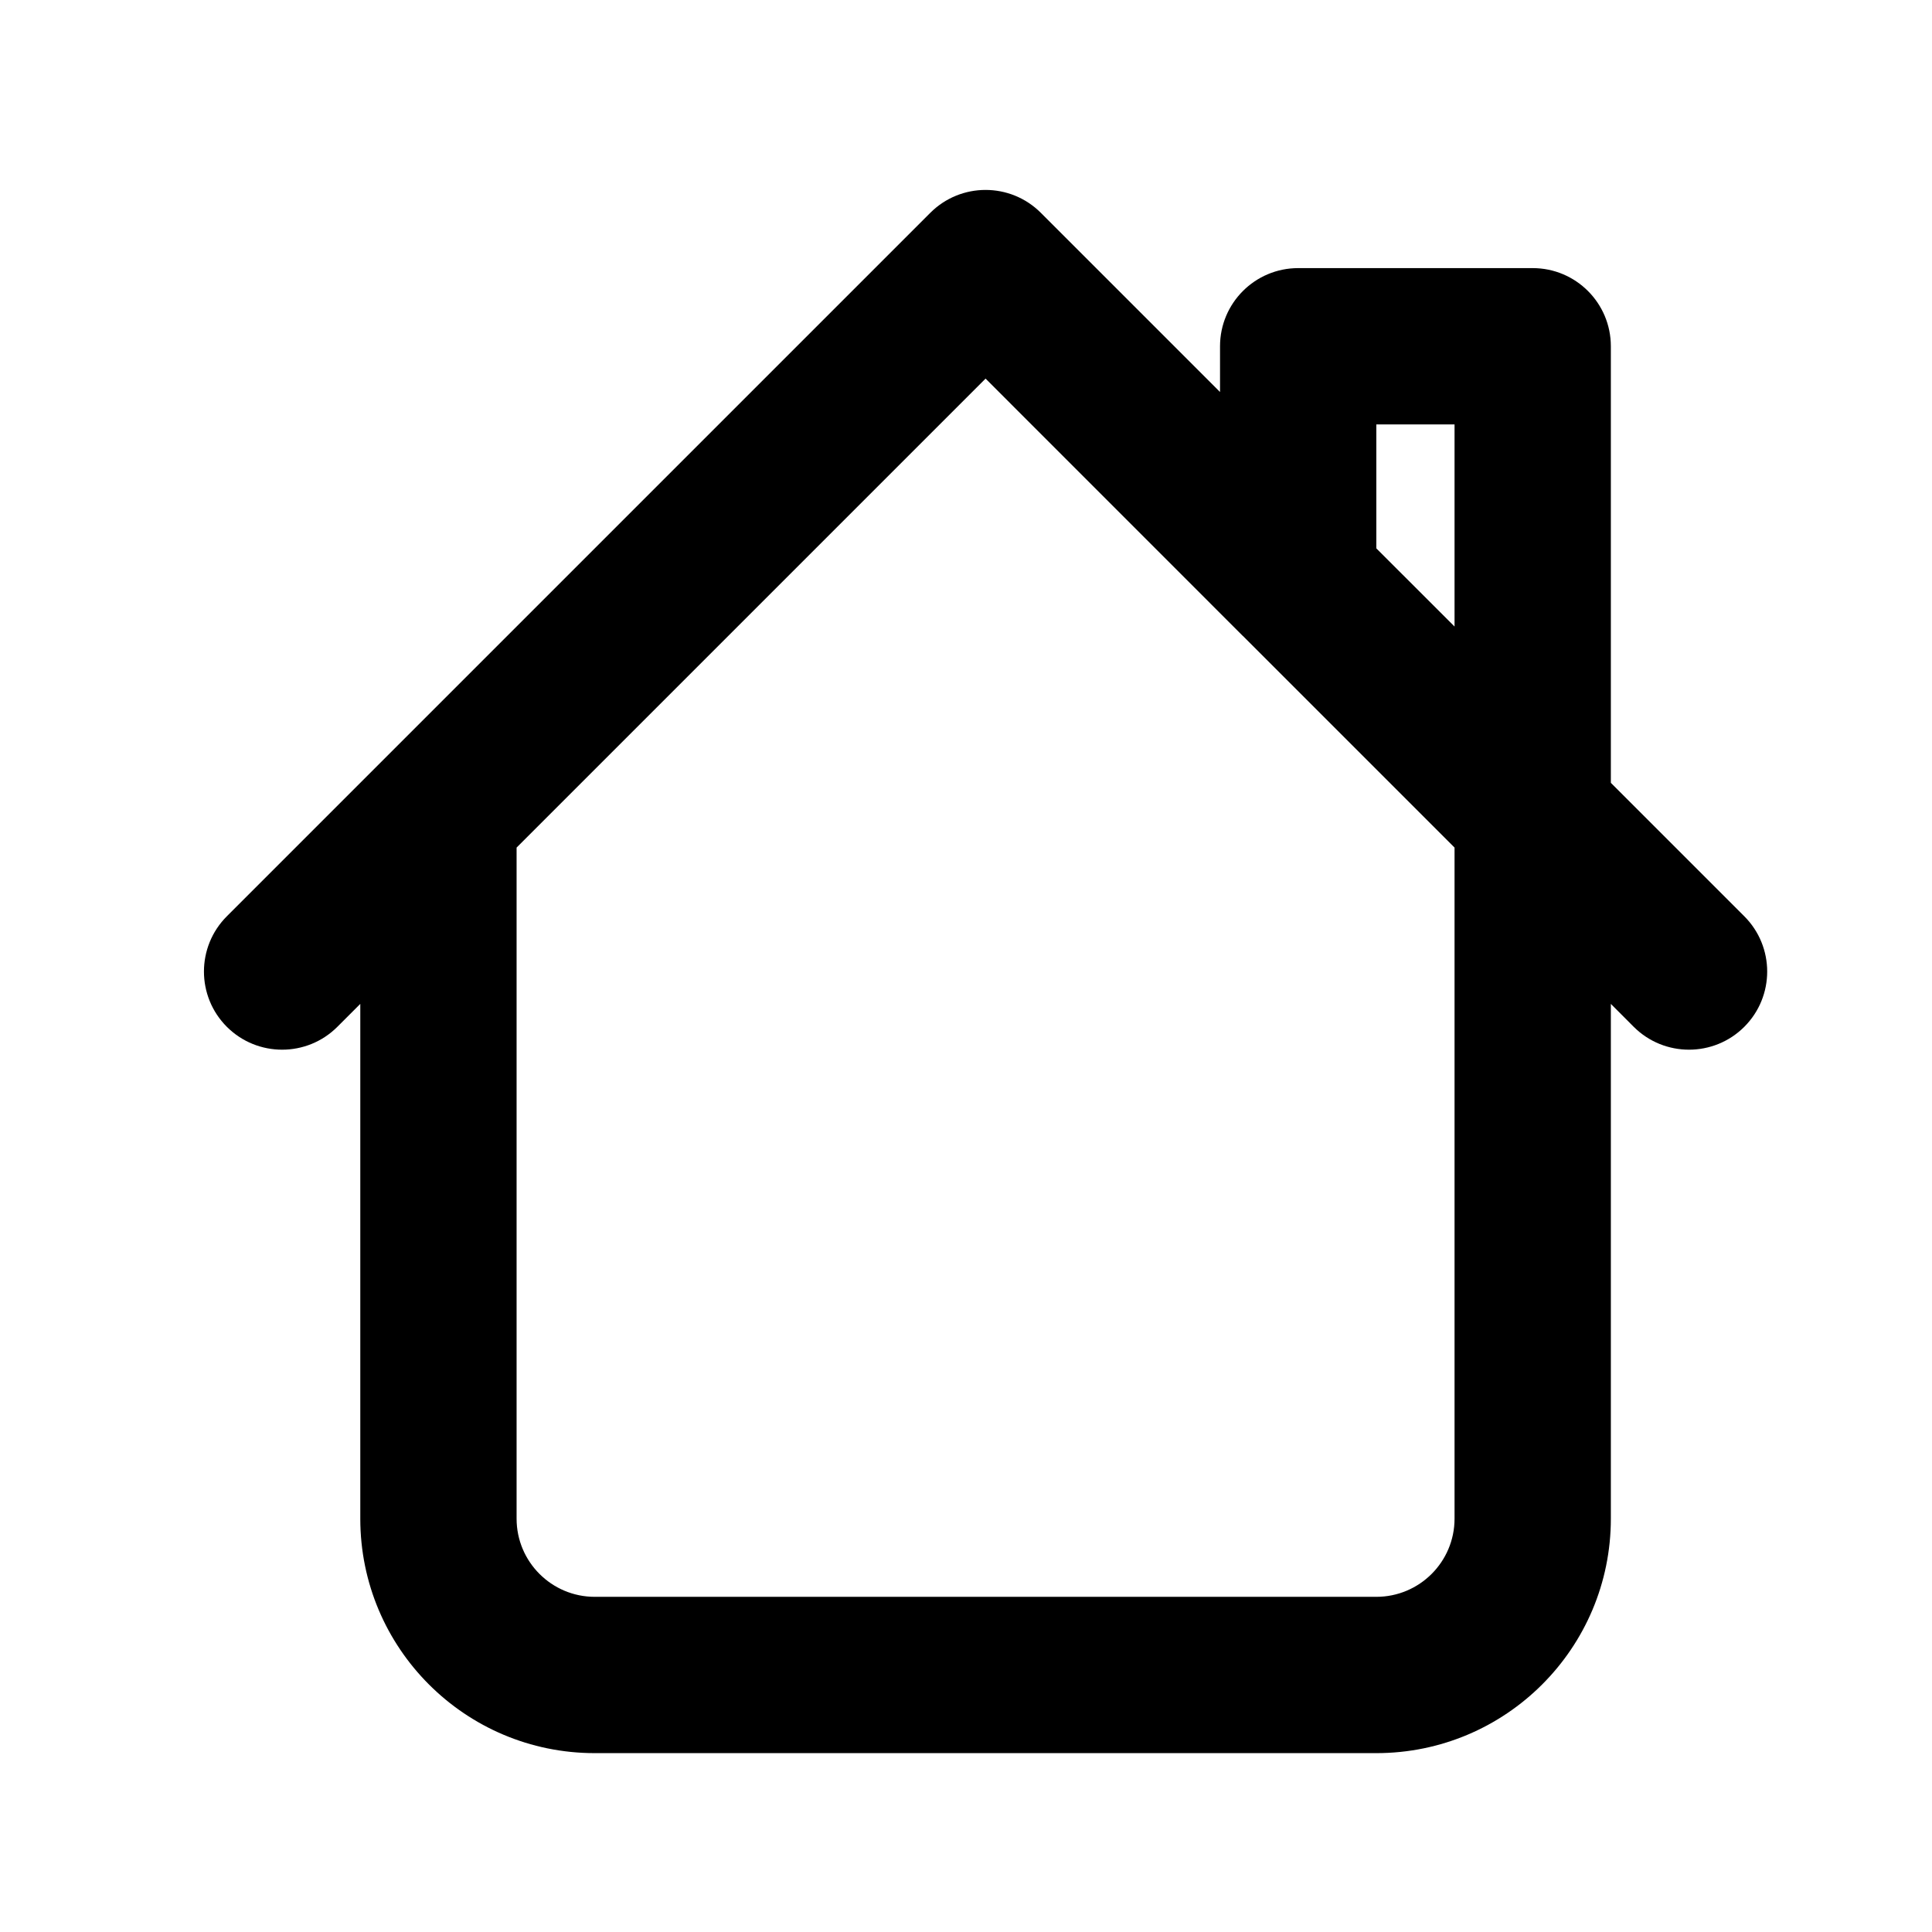 <svg width="31" height="31" viewBox="0 0 31 31" xmlns="http://www.w3.org/2000/svg">
<path fill-rule="evenodd" clip-rule="evenodd" d="M14.927 3.415C15.417 2.925 16.211 2.925 16.701 3.415L19.576 6.29V5.556C19.576 4.863 20.138 4.302 20.83 4.302H24.593C25.285 4.302 25.847 4.863 25.847 5.556V12.561L27.988 14.702C28.478 15.192 28.478 15.986 27.988 16.476C27.498 16.965 26.704 16.965 26.214 16.476L25.847 16.108V24.368C25.847 26.446 24.162 28.13 22.084 28.13H9.543C7.465 28.13 5.781 26.446 5.781 24.368V16.108L5.413 16.476C4.924 16.965 4.13 16.965 3.64 16.476C3.15 15.986 3.15 15.192 3.64 14.702L6.148 12.194C6.148 12.194 6.148 12.194 6.149 12.193L14.927 3.415ZM8.289 13.6V24.368C8.289 25.06 8.851 25.622 9.543 25.622H22.084C22.777 25.622 23.339 25.06 23.339 24.368V13.6L19.944 10.205C19.944 10.205 19.944 10.205 19.943 10.205L15.814 6.075L8.289 13.6ZM22.084 8.799L23.339 10.053V6.81H22.084V8.799Z"/>
</svg>
